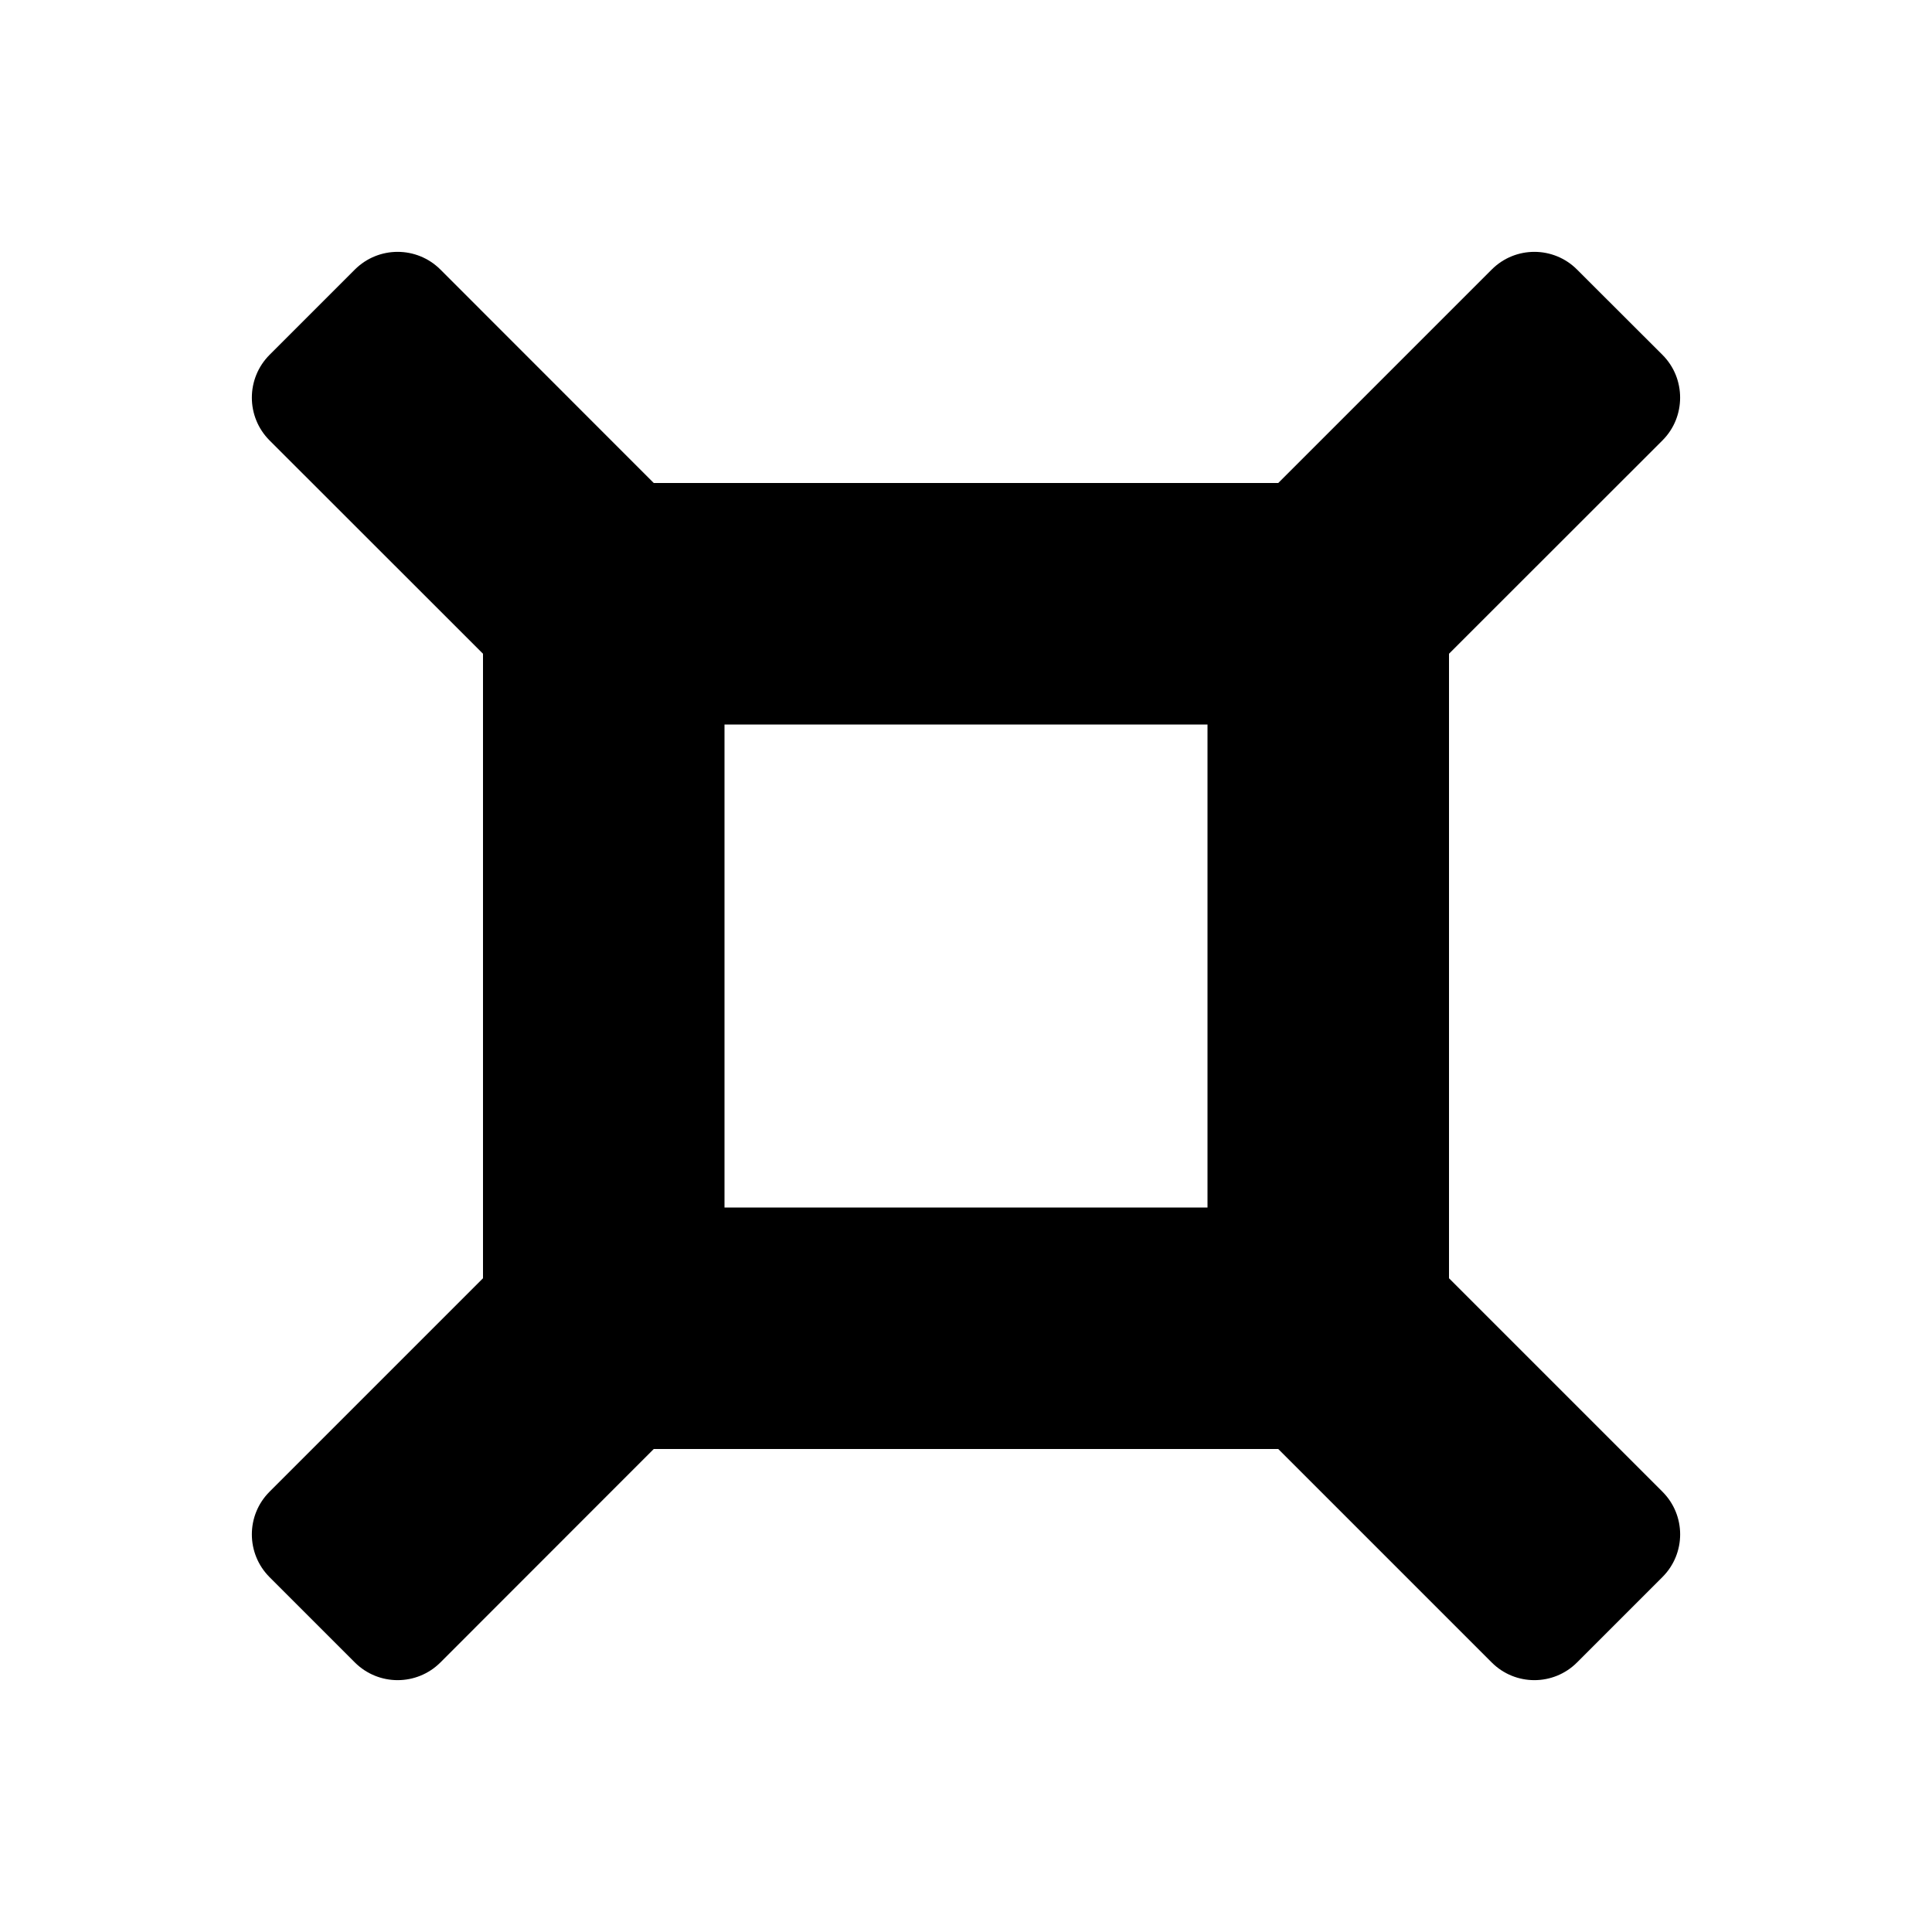 <svg xmlns="http://www.w3.org/2000/svg" width="16" height="16"><path d="M 13.914,3.293 C 13.914,3.165 13.866,3.037 13.768,2.939 L 13.06,2.232 C 12.865,2.037 12.549,2.037 12.354,2.232 L 10.586,4.0 L 5.414,4.0 L 3.647,2.232 C 3.451,2.037 3.135,2.037 2.939,2.232 L 2.232,2.939 C 2.037,3.135 2.037,3.451 2.232,3.647 L 4.0,5.414 L 4.0,10.586 L 2.232,12.354 C 2.037,12.549 2.037,12.865 2.232,13.061 L 2.939,13.768 C 3.135,13.963 3.451,13.963 3.647,13.768 L 5.414,12.0 L 10.586,12.0 L 12.354,13.768 C 12.549,13.963 12.865,13.963 13.06,13.768 L 13.768,13.06 C 13.963,12.865 13.963,12.549 13.768,12.354 L 12.0,10.586 L 12.0,5.414 L 13.768,3.647 C 13.866,3.549 13.914,3.421 13.914,3.293 L 13.914,3.293 M 10.0,6.0 L 10.0,10.0 L 6.0,10.0 L 6.0,6.0 L 10.0,6.0" fill="#000" /></svg>